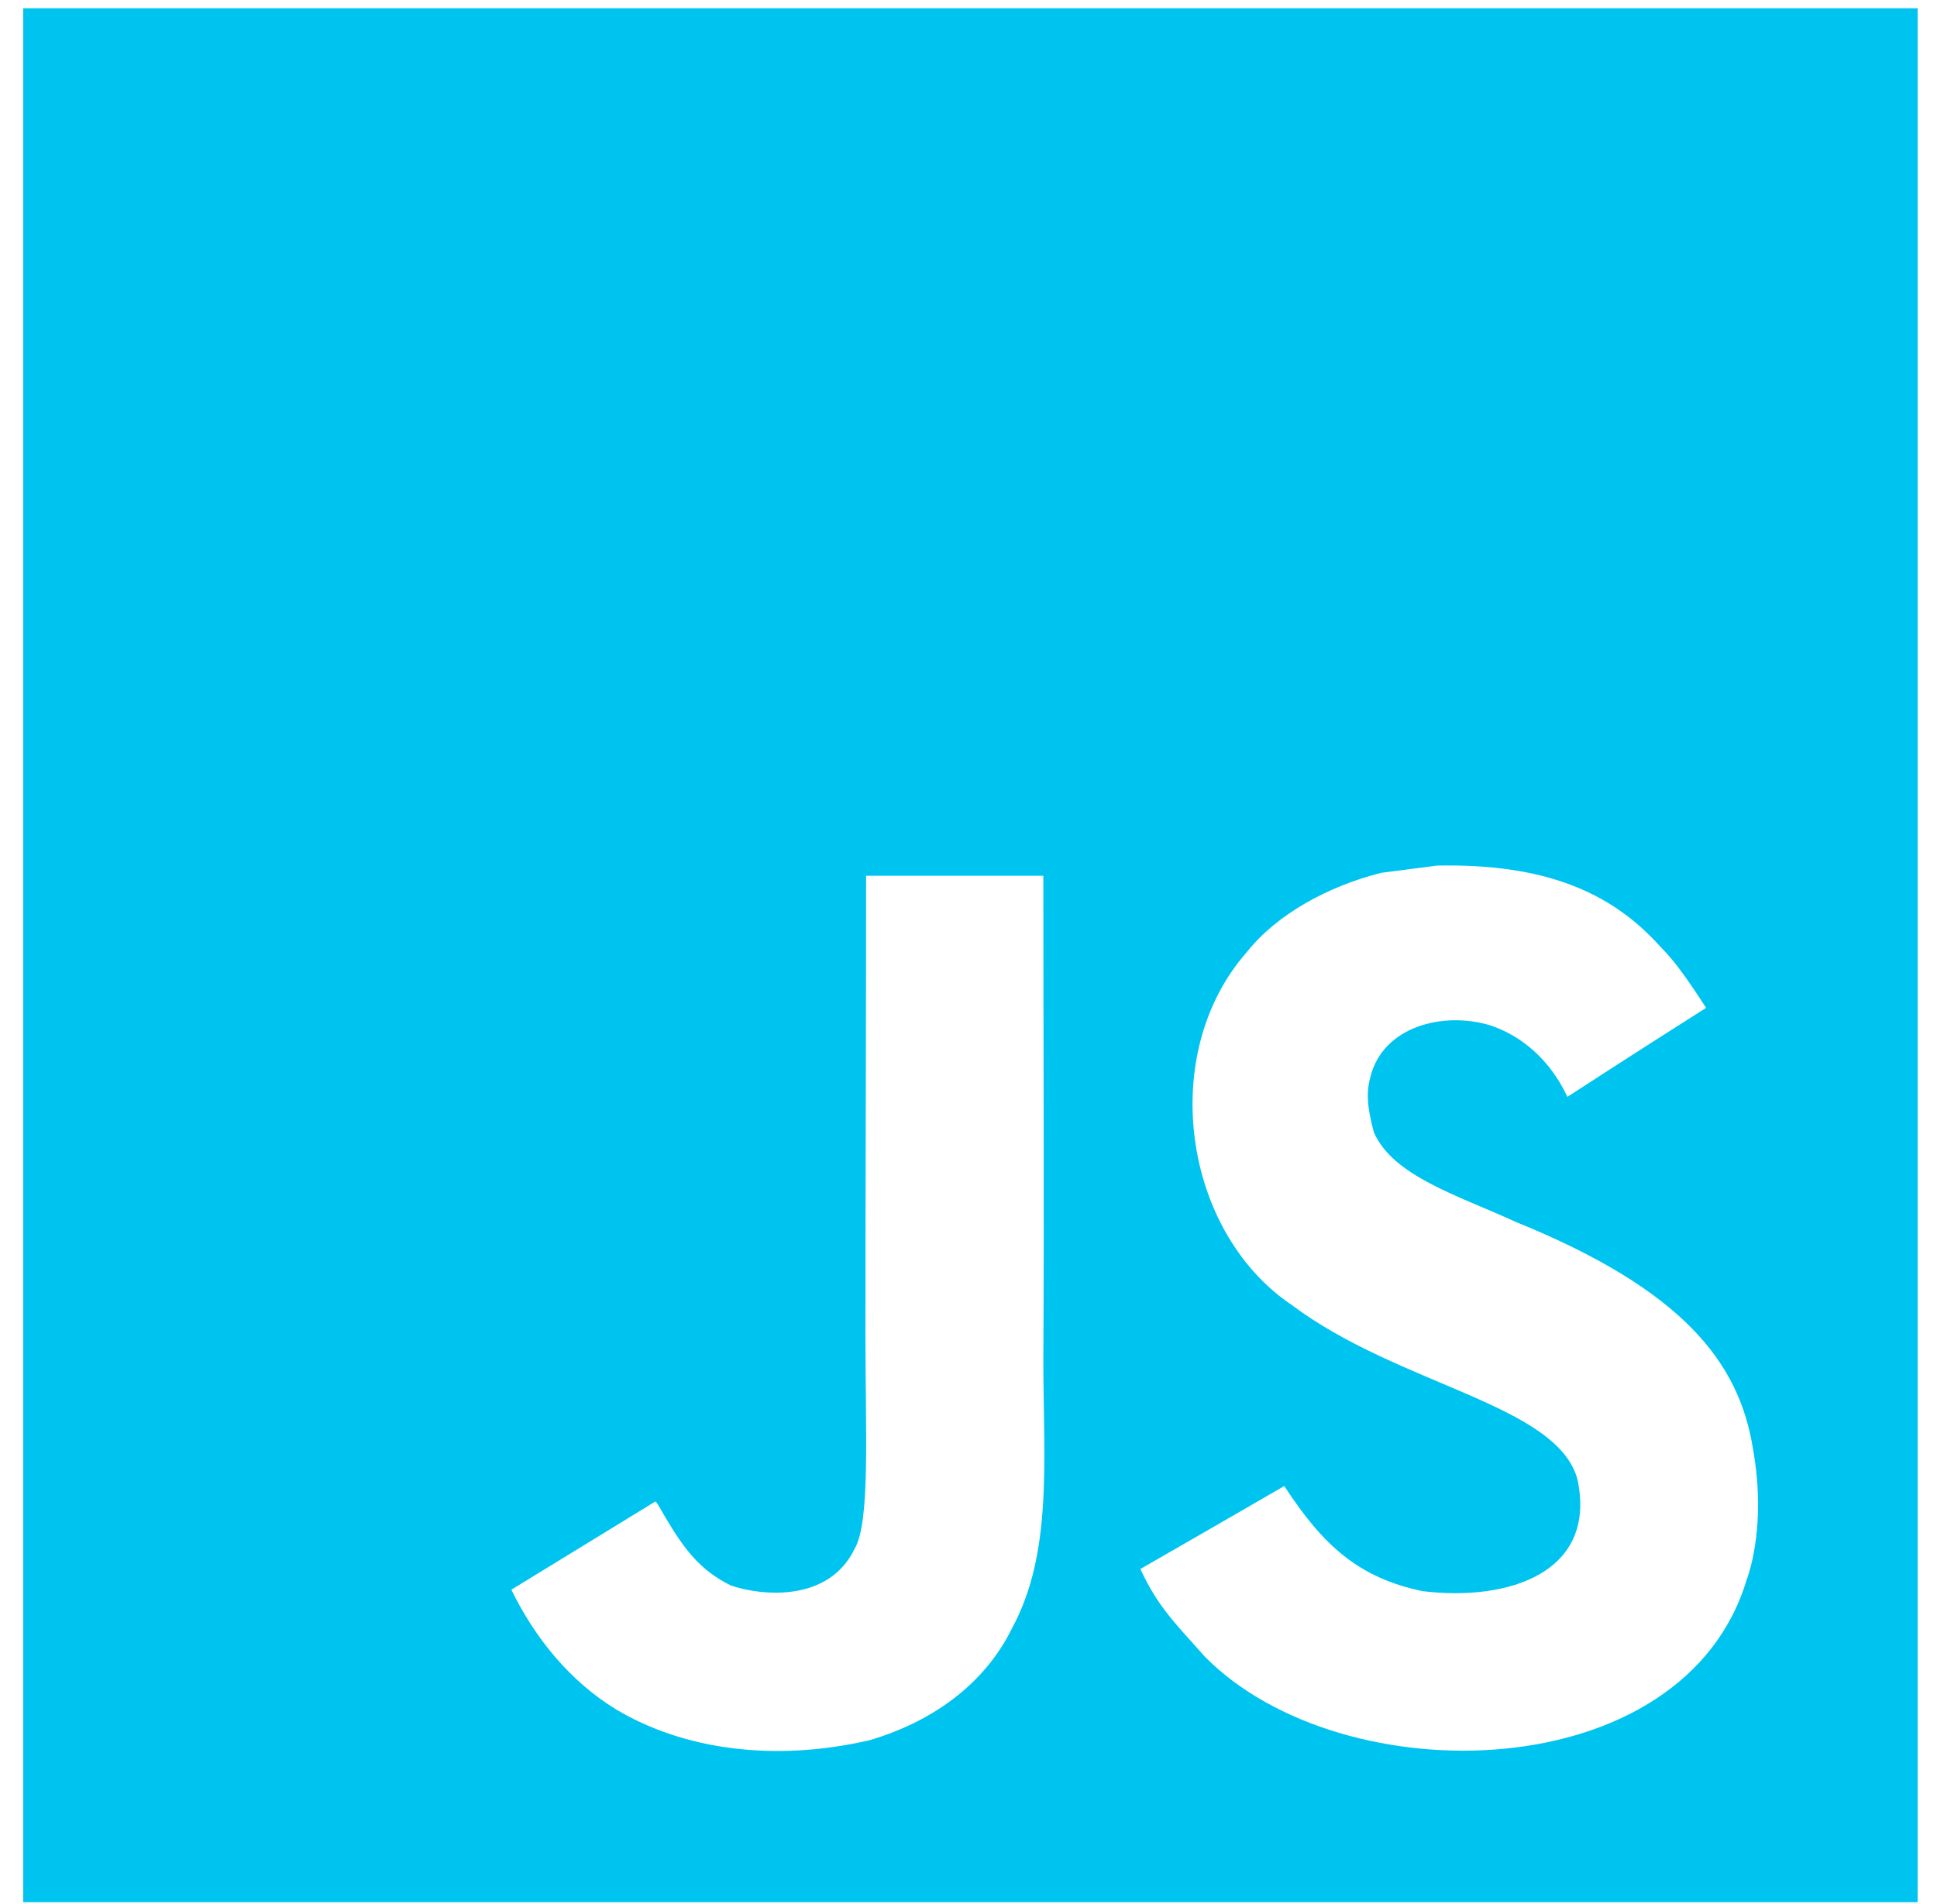 <svg width="60" height="59" viewBox="0 0 60 59" fill="none" xmlns="http://www.w3.org/2000/svg">
<path d="M0.72 0.256V58.936H59.4V0.256H0.72ZM31.346 50.454C30.482 52.211 28.83 53.366 26.918 53.922C23.977 54.597 21.167 54.213 19.074 52.957C17.674 52.098 16.581 50.776 15.84 49.254C17.329 48.344 18.814 47.429 20.302 46.52C20.342 46.537 20.458 46.749 20.616 47.023C21.184 47.977 21.675 48.652 22.641 49.124C23.589 49.447 25.669 49.655 26.473 47.986C26.964 47.139 26.807 44.356 26.807 41.339C26.807 36.597 26.829 31.934 26.829 27.134H32.318C32.318 32.174 32.346 37.227 32.318 42.26C32.329 45.344 32.597 48.148 31.346 50.452V50.454ZM54.116 48.903C52.209 55.43 41.571 55.642 37.322 51.329C36.424 50.315 35.861 49.784 35.325 48.612C37.584 47.313 37.584 47.313 39.782 46.042C40.976 47.877 42.081 48.886 44.066 49.299C46.761 49.627 49.472 48.703 48.864 45.841C48.24 43.503 43.348 42.935 40.018 40.436C36.638 38.165 35.846 32.649 38.623 29.497C39.549 28.331 41.128 27.461 42.784 27.043L44.513 26.819C47.831 26.752 49.907 27.628 51.429 29.33C51.853 29.759 52.198 30.223 52.847 31.227C51.079 32.354 51.084 32.343 48.551 33.984C48.009 32.818 47.113 32.086 46.164 31.769C44.693 31.323 42.834 31.809 42.45 33.365C42.317 33.845 42.345 34.291 42.557 35.083C43.153 36.444 45.156 37.034 46.952 37.859C52.123 39.958 53.869 42.204 54.298 44.881C54.711 47.186 54.197 48.68 54.12 48.903H54.116Z" fill="#00C4F0"/>
</svg>
